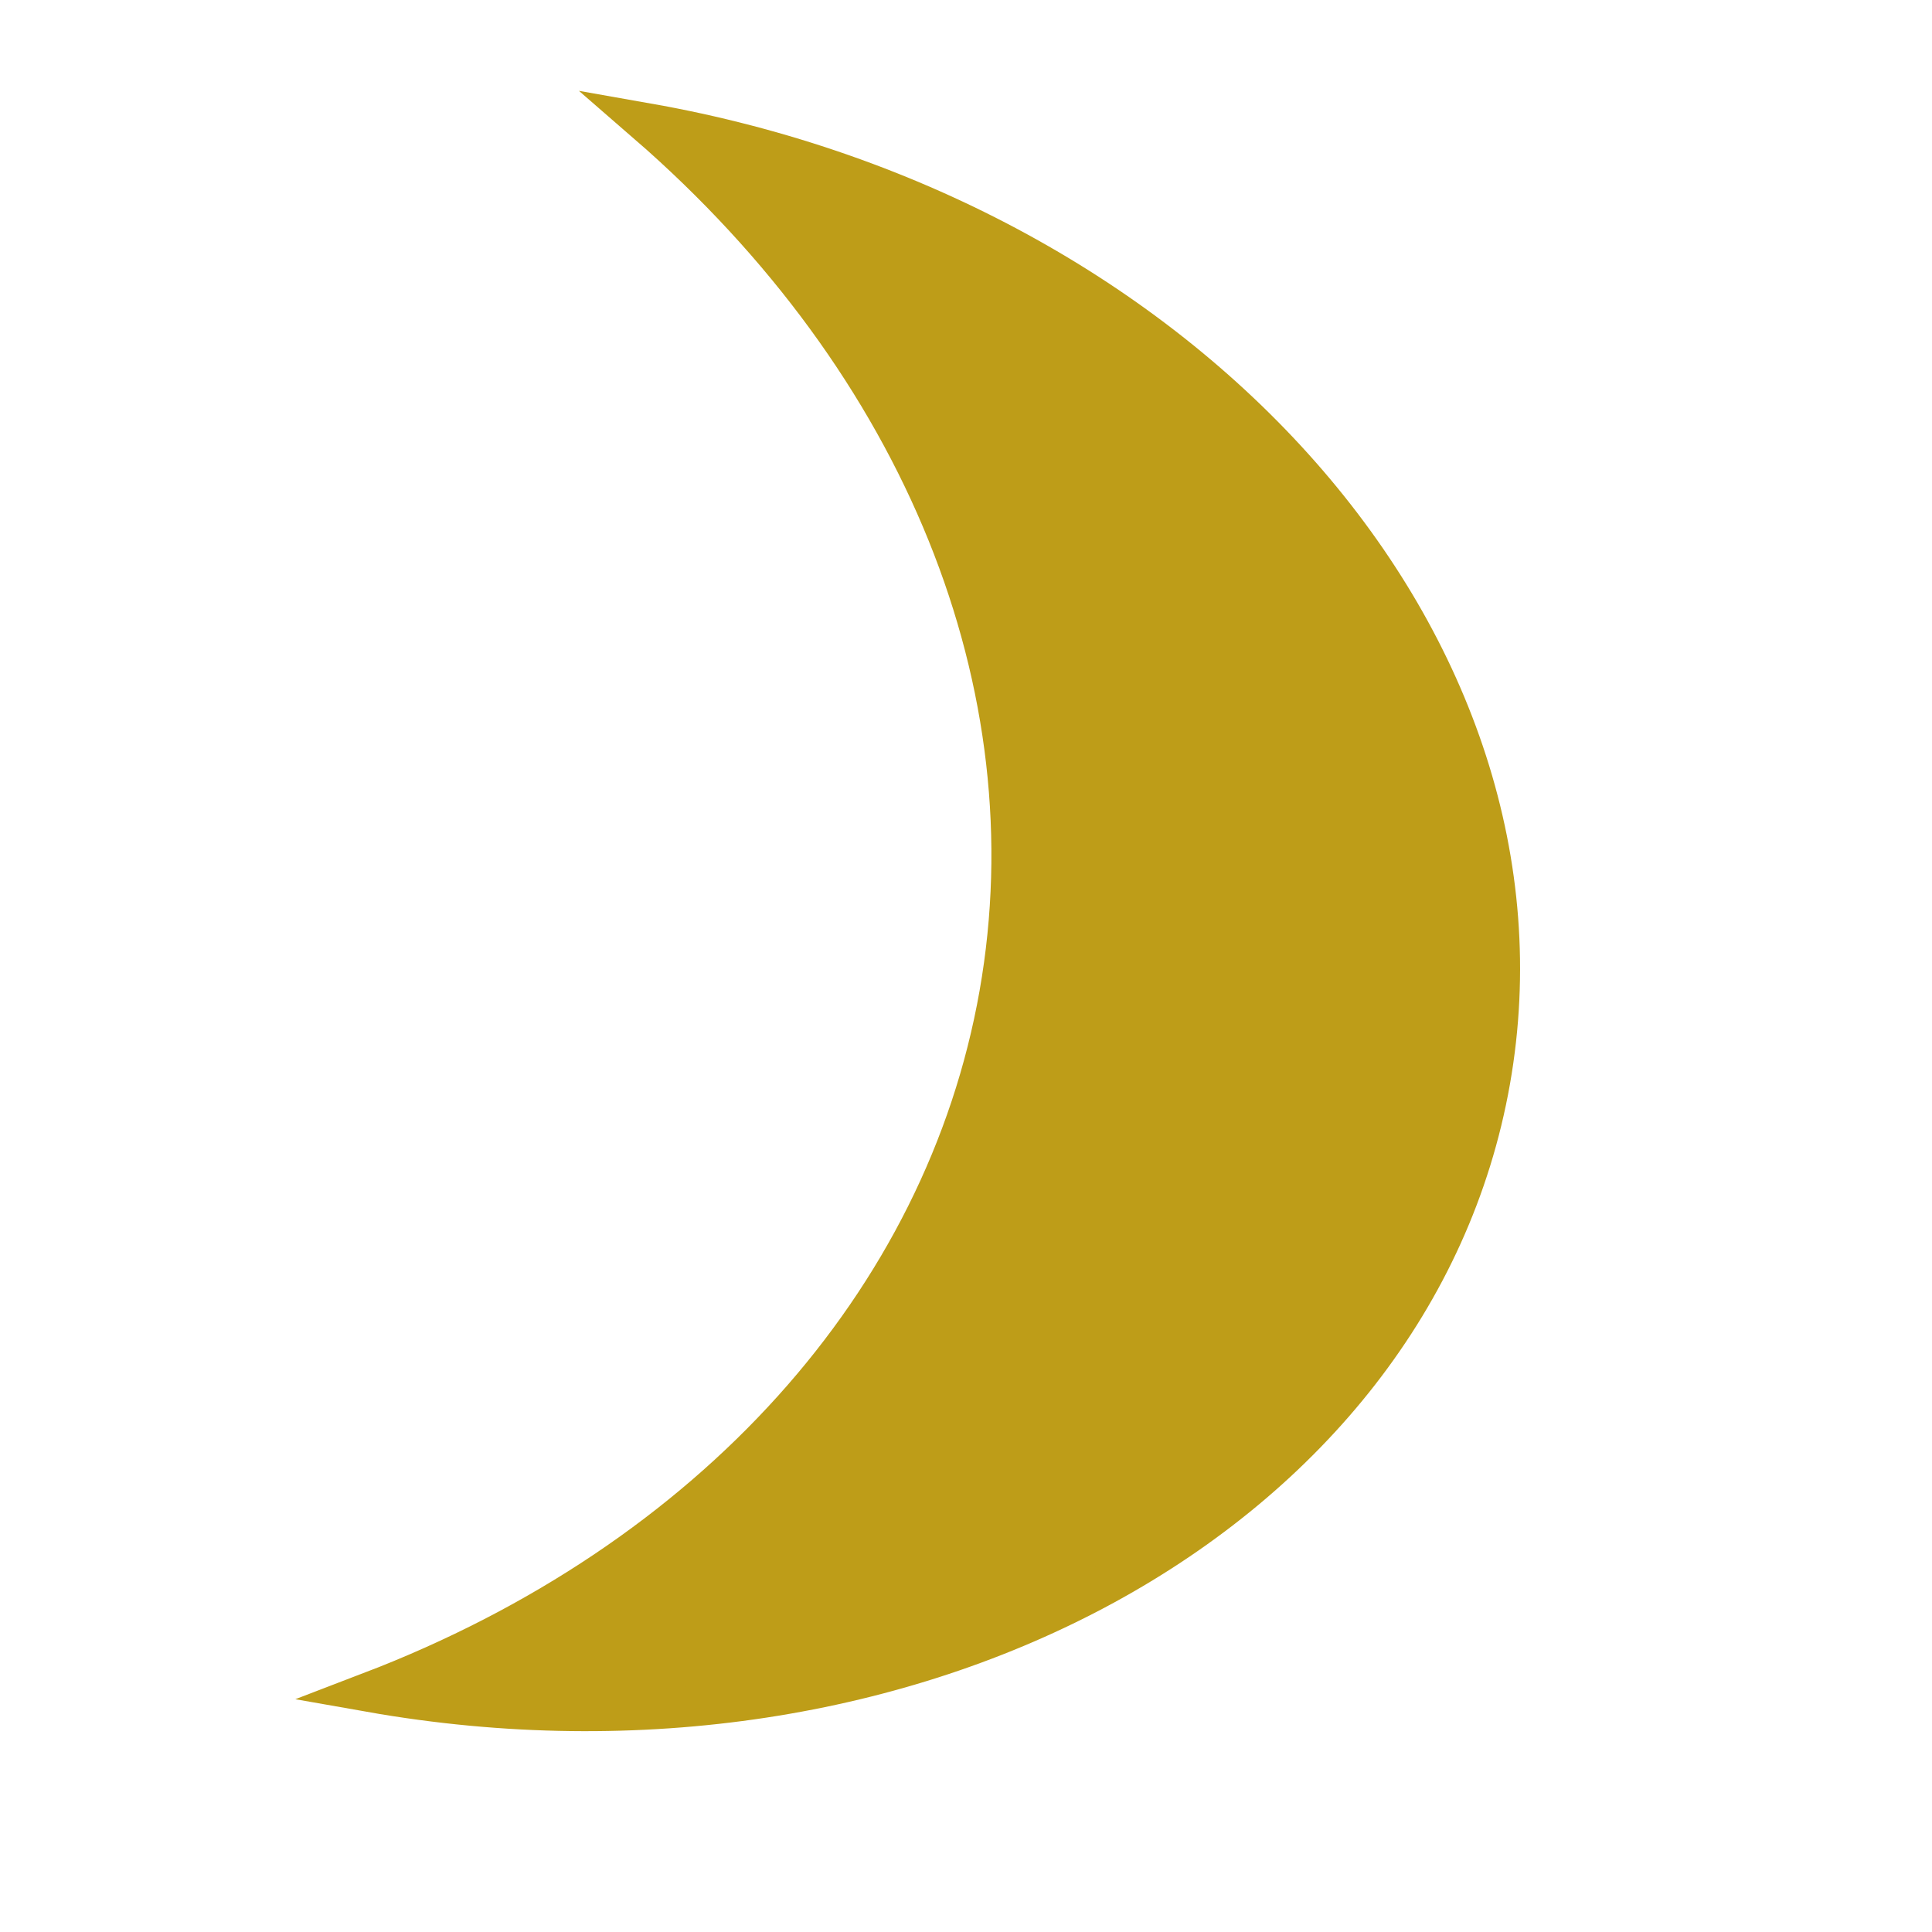 <svg width="48" height="48" xmlns="http://www.w3.org/2000/svg">
 <g>
  <title>Layer 1</title>
  <polyline fill="none" stroke="#000" opacity="NaN" points="895,481 " id="svg_2" stroke-linecap="round"/>
  <polyline fill="none" stroke="#000" opacity="NaN" points="899,487 " id="svg_3" stroke-linecap="round"/>
  <polyline fill="none" stroke="#000" opacity="NaN" points="903,463 " id="svg_4" stroke-linecap="round"/>
  <polyline fill="none" stroke="#000" opacity="NaN" points="897,462 " id="svg_5" stroke-linecap="round"/>
  <polyline fill="none" stroke="#000" opacity="NaN" points="903,455 " id="svg_6" stroke-linecap="round"/>
  <path transform="rotate(10 24.831 24.699)" stroke="#be9d18ff" id="svg_24" d="m12.451,44.488l0,0c13.673,0 24.759,-8.858 24.759,-19.788c0,-10.929 -11.086,-19.788 -24.759,-19.788l0,0c7.792,4.671 12.379,12.003 12.379,19.788s-4.587,15.116 -12.379,19.788z" fill="#be9d18ff"/>
 </g>

</svg>
